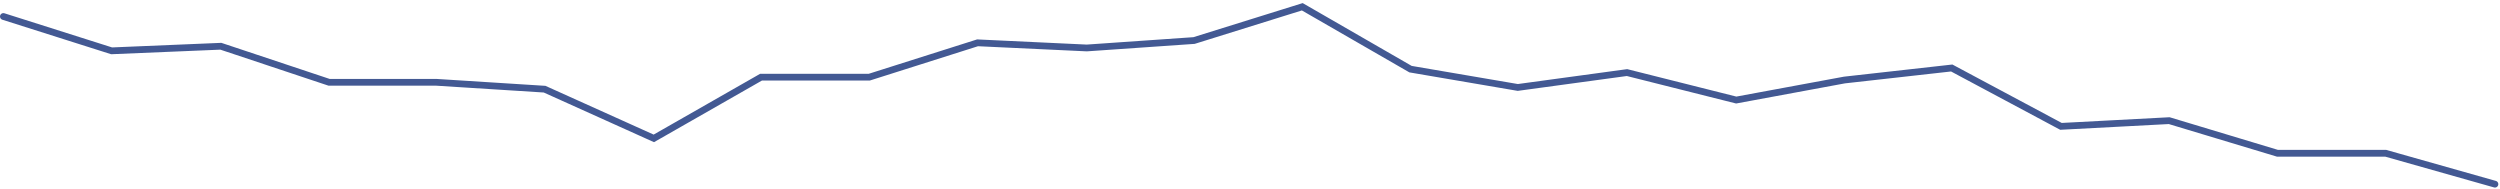 <svg preserveAspectRatio="none" width="100%" height="100%" overflow="visible" style="display: block;" viewBox="0 0 739 56" fill="none" xmlns="http://www.w3.org/2000/svg">
<path id="Graph" d="M1 4.876L32.996 15.025L65.286 13.672L97.282 24.329H128.985L160.981 26.359L193.271 40.906L224.973 22.806H256.97L288.966 12.657L321.256 14.179L352.958 11.98L384.955 2L416.951 20.438L448.653 25.851L480.943 21.453L513.233 29.573L545.229 23.652L576.932 20.1L609.222 37.354L641.218 35.662L673.214 45.304H705.21L737.5 54.439" stroke="#435993" stroke-width="2" stroke-linecap="round"/>
</svg>
